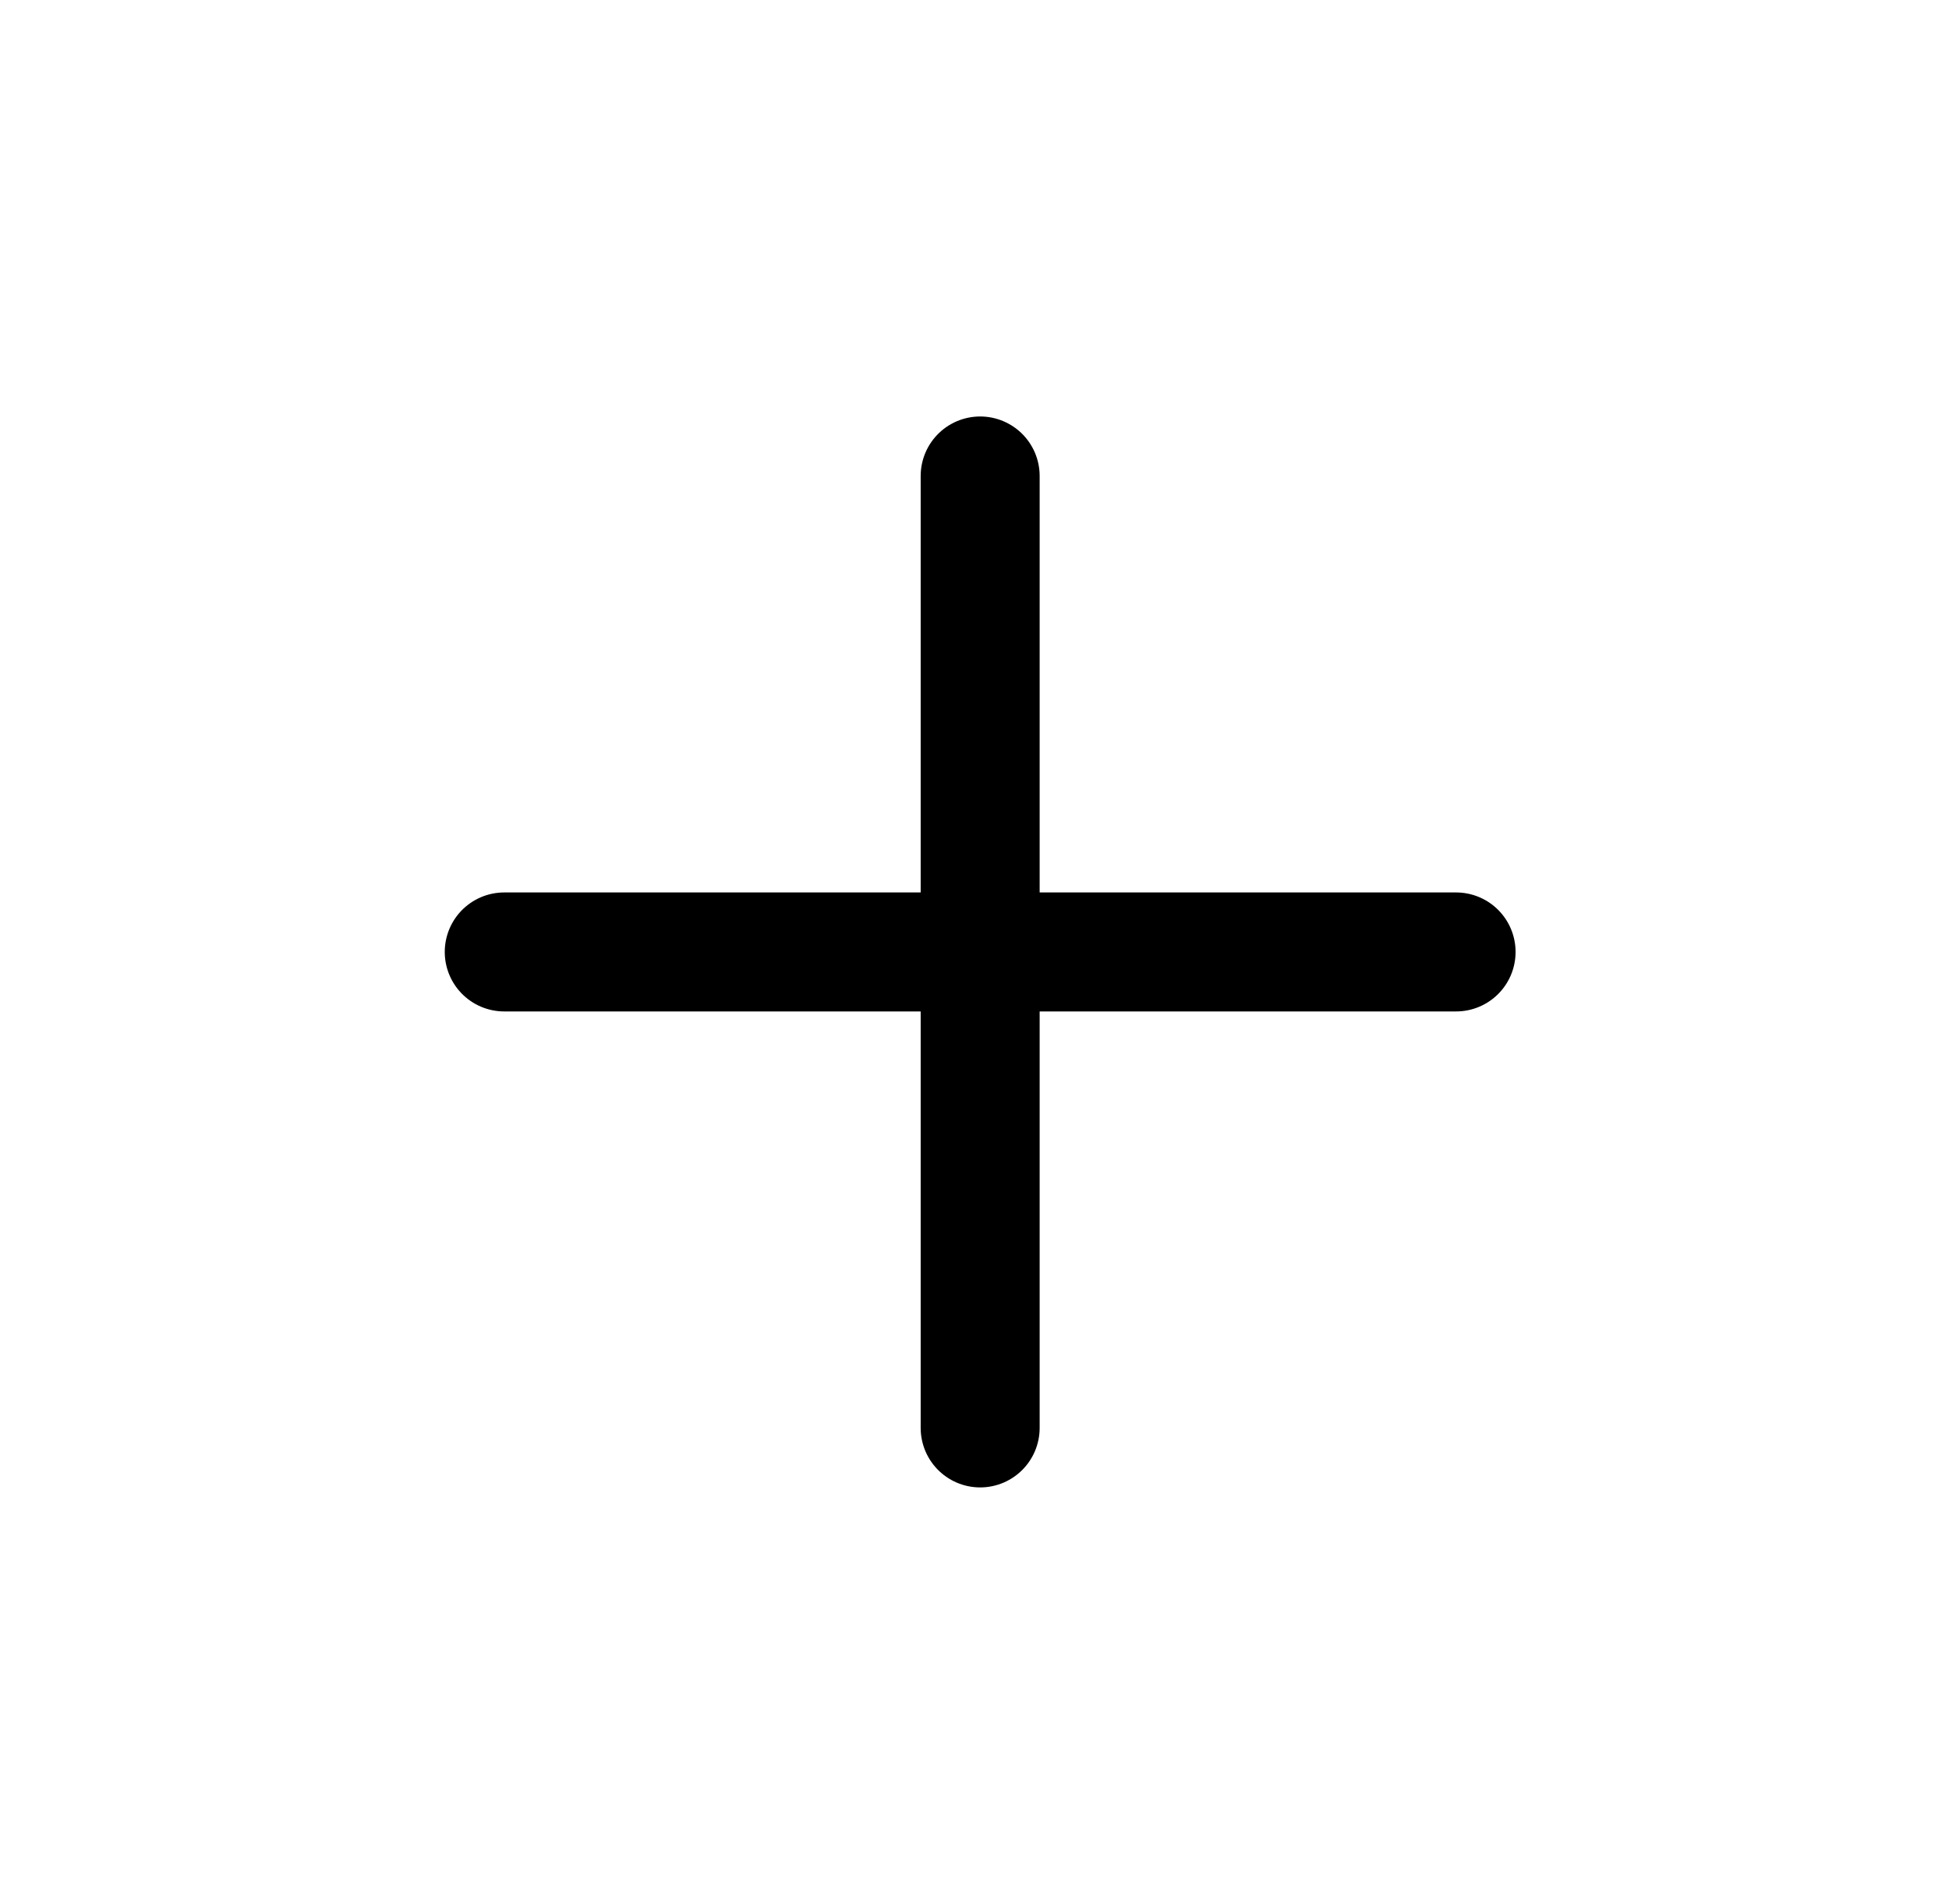 <svg width="43" height="42" viewBox="0 0 43 42" fill="none" xmlns="http://www.w3.org/2000/svg">
<path d="M11.125 21H32.125" stroke="black" stroke-width="2.625" stroke-linecap="round" stroke-linejoin="round"/>
<path d="M21.625 31.5V10.5" stroke="black" stroke-width="2.625" stroke-linecap="round" stroke-linejoin="round"/>
</svg>

